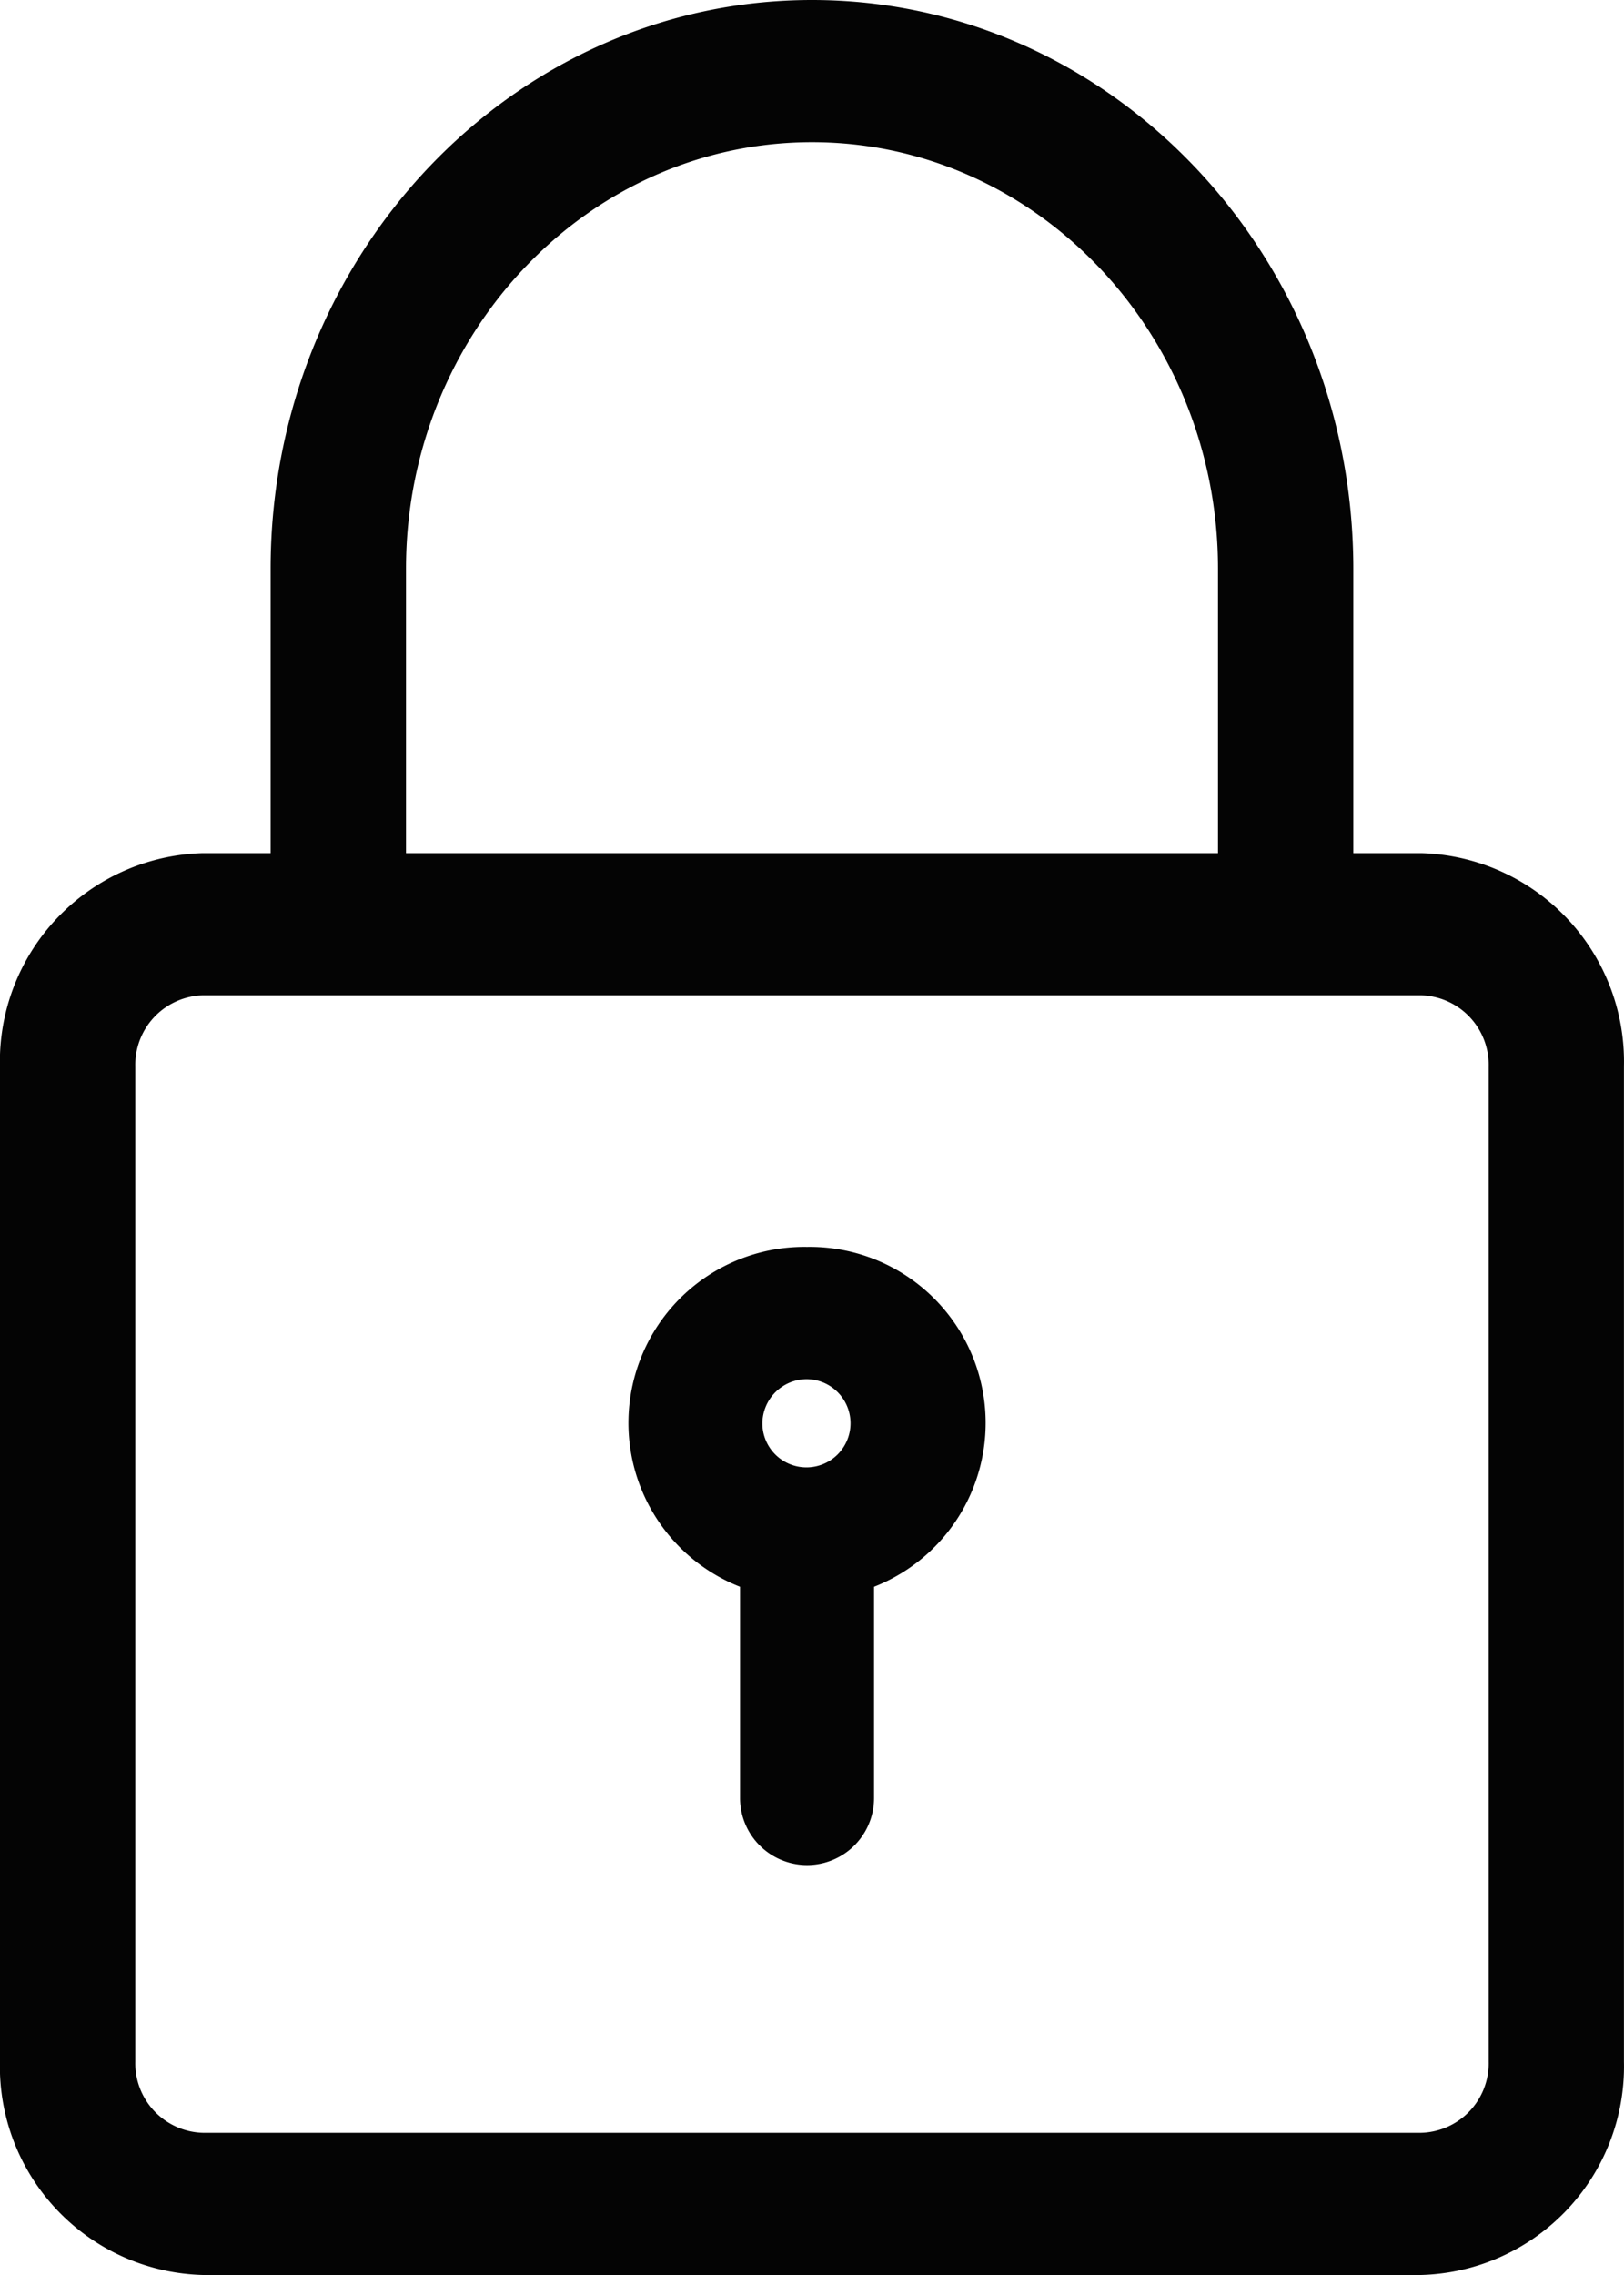 <svg xmlns="http://www.w3.org/2000/svg" width="50" height="70" viewBox="0 0 50 70">
  <g id="Group_16" data-name="Group 16" transform="translate(-853 -850)">
    <path id="Path_291" data-name="Path 291" d="M582.749,218.25h-2.083V209.5c0-9.652-7.474-17.5-16.667-17.5s-16.667,7.848-16.667,17.5v8.75h-2.084a6.42,6.42,0,0,0-6.25,6.563v30.625a6.419,6.419,0,0,0,6.25,6.562h37.5a6.419,6.419,0,0,0,6.25-6.562V224.813A6.42,6.42,0,0,0,582.749,218.25ZM551.5,209.5c0-7.237,5.608-13.125,12.5-13.125s12.5,5.888,12.5,13.125v8.75h-25Zm33.333,45.938a2.14,2.14,0,0,1-2.084,2.187h-37.5a2.14,2.14,0,0,1-2.083-2.187V224.813a2.14,2.14,0,0,1,2.083-2.188h37.5a2.14,2.14,0,0,1,2.084,2.188Z" transform="translate(314 658)" fill="#040404"/>
    <path id="Path_292" data-name="Path 292" d="M656.5,400a5.418,5.418,0,0,0-2.062,10.46v6.5a2.062,2.062,0,0,0,4.125,0v-6.5A5.418,5.418,0,0,0,656.5,400Zm0,4.071a1.357,1.357,0,1,1-1.375,1.357A1.369,1.369,0,0,1,656.5,404.071Z" transform="translate(221.347 488.365)" fill="#040404"/>
  </g>
</svg>
